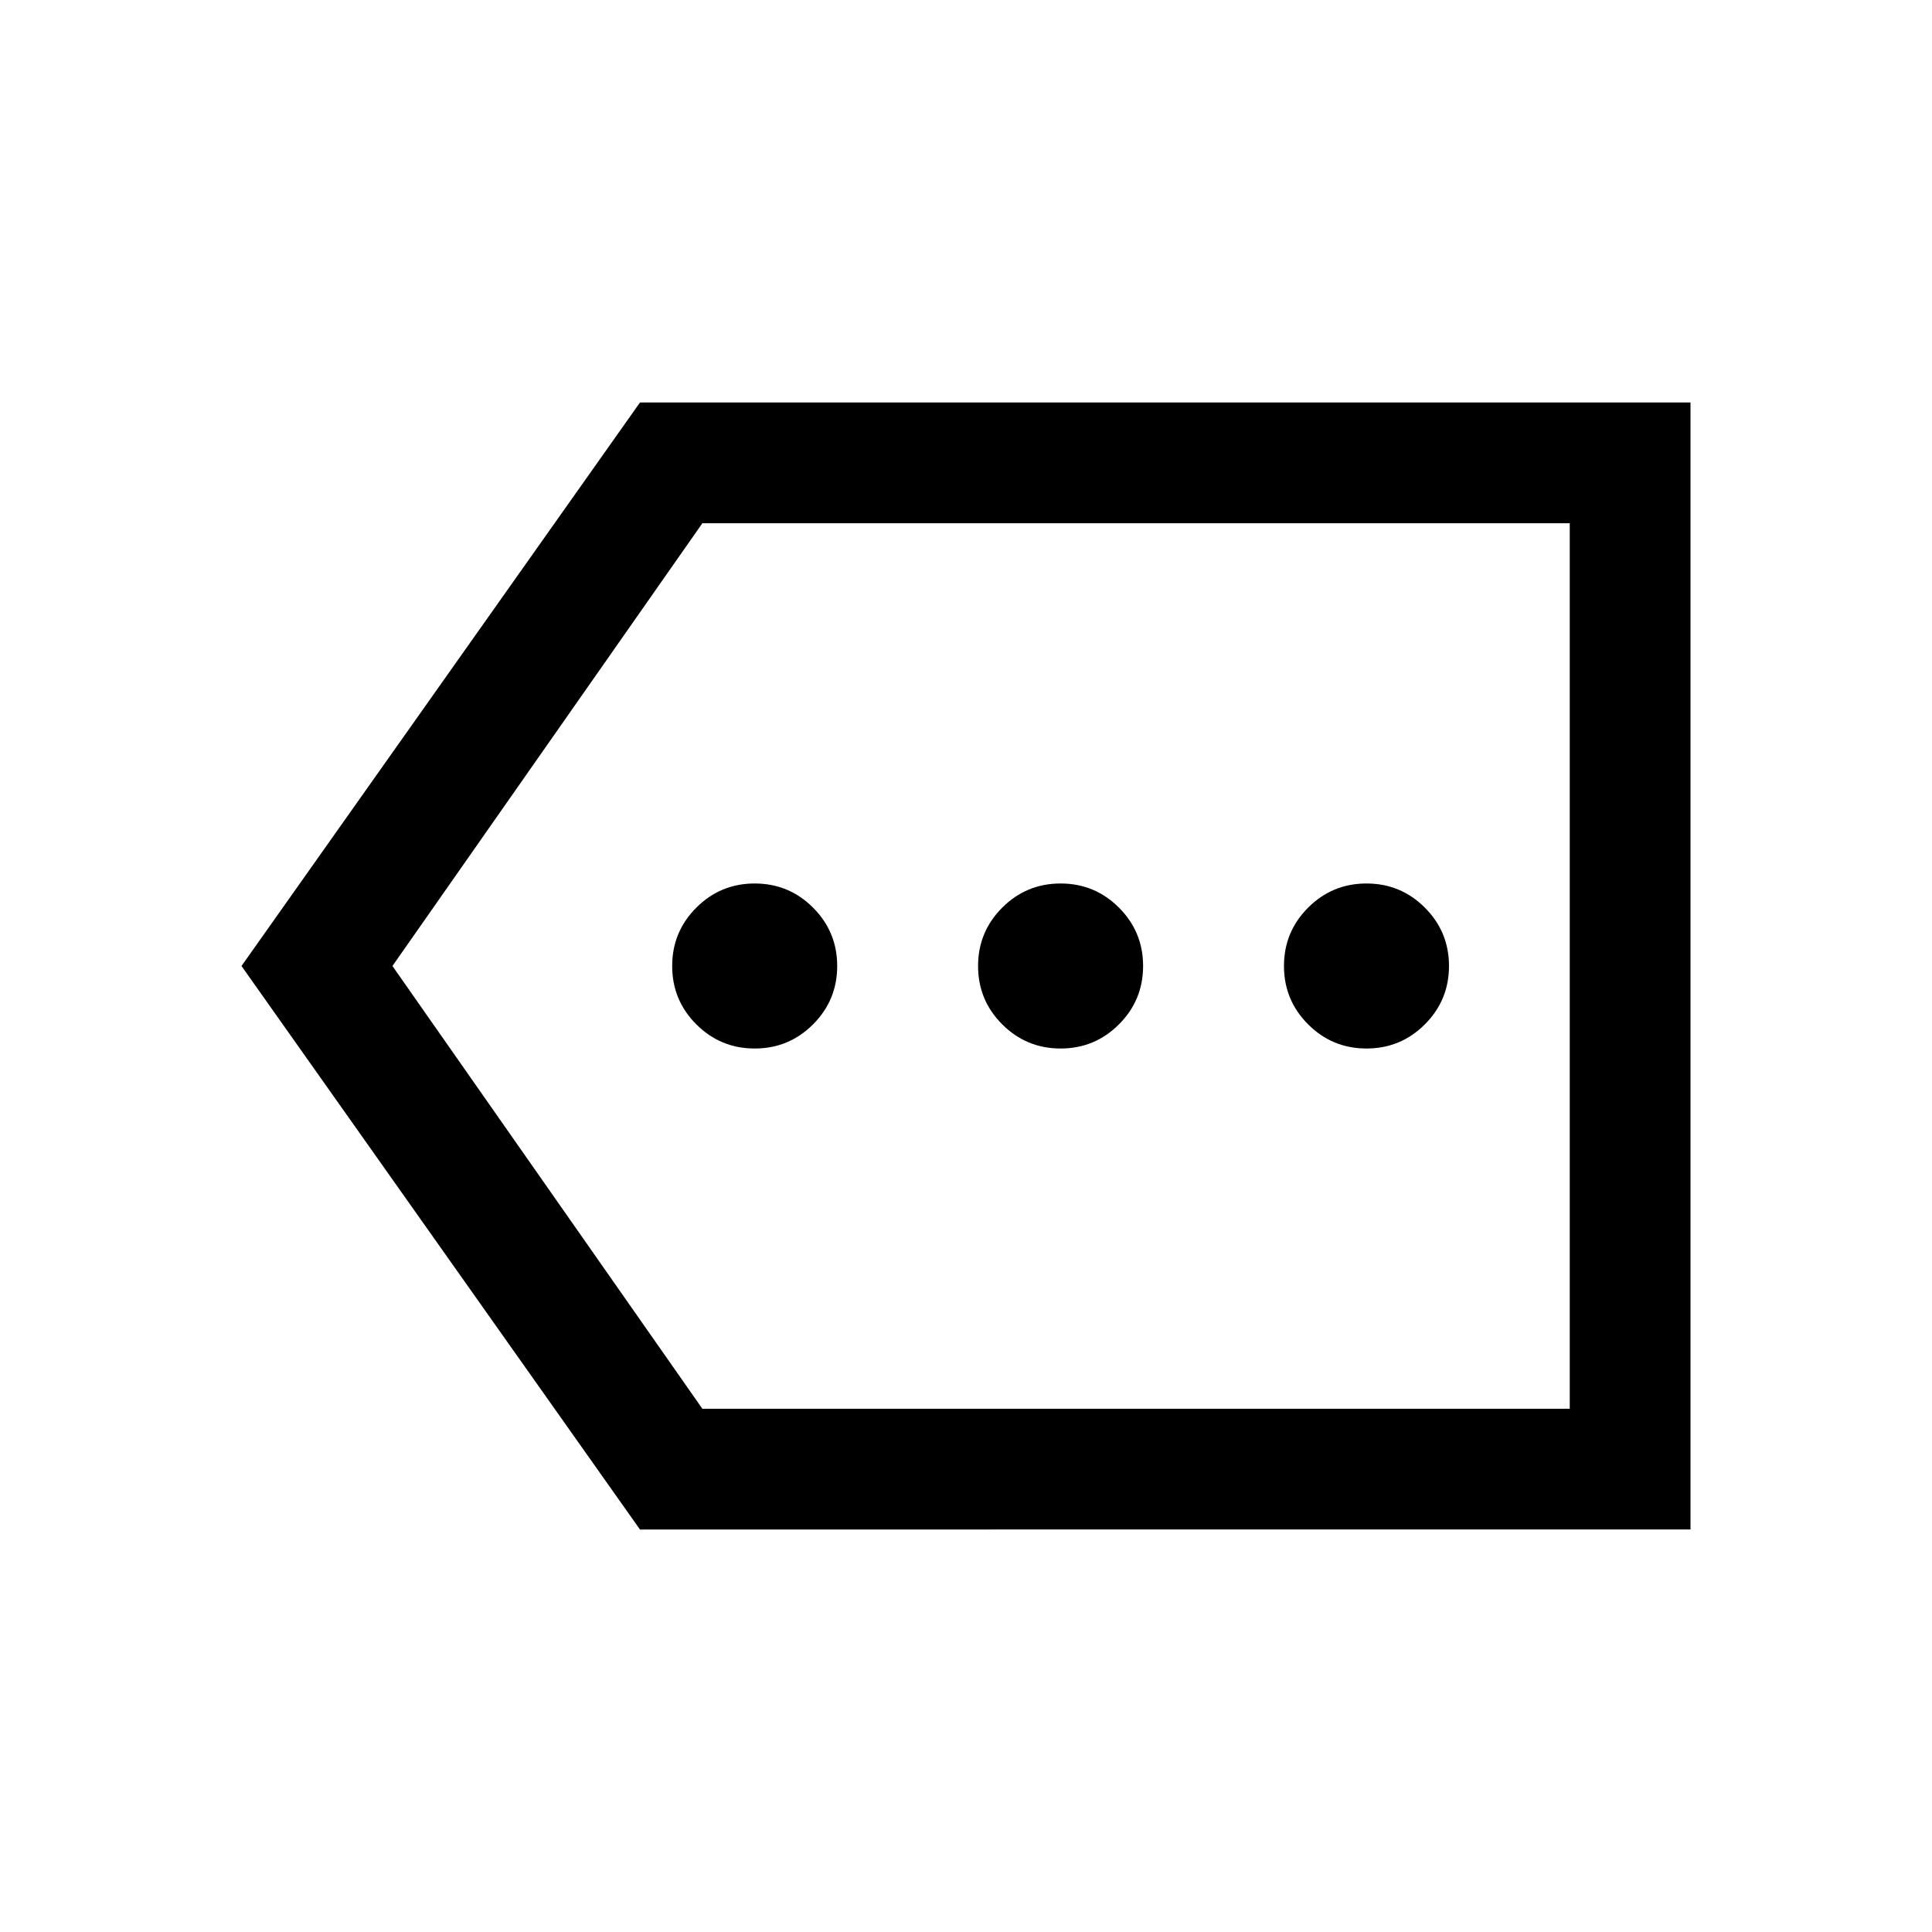 <svg xmlns="http://www.w3.org/2000/svg" width="48" height="48"><path d="M18.75 26.05q.85 0 1.45-.6t.6-1.45q0-.85-.6-1.45t-1.45-.6q-.85 0-1.45.6T16.7 24q0 .85.6 1.45t1.45.6zm7.6 0q.85 0 1.45-.6t.6-1.45q0-.85-.6-1.45t-1.45-.6q-.85 0-1.45.6T24.3 24q0 .85.6 1.45t1.45.6zm7.6 0q.85 0 1.45-.6T36 24q0-.85-.6-1.45t-1.45-.6q-.85 0-1.45.6T31.9 24q0 .85.6 1.45t1.45.6zM15.9 38 6 24l9.9-14H42v28zm1.55-3H39V13H17.45l-7.7 11zM39 35V13z"/></svg>